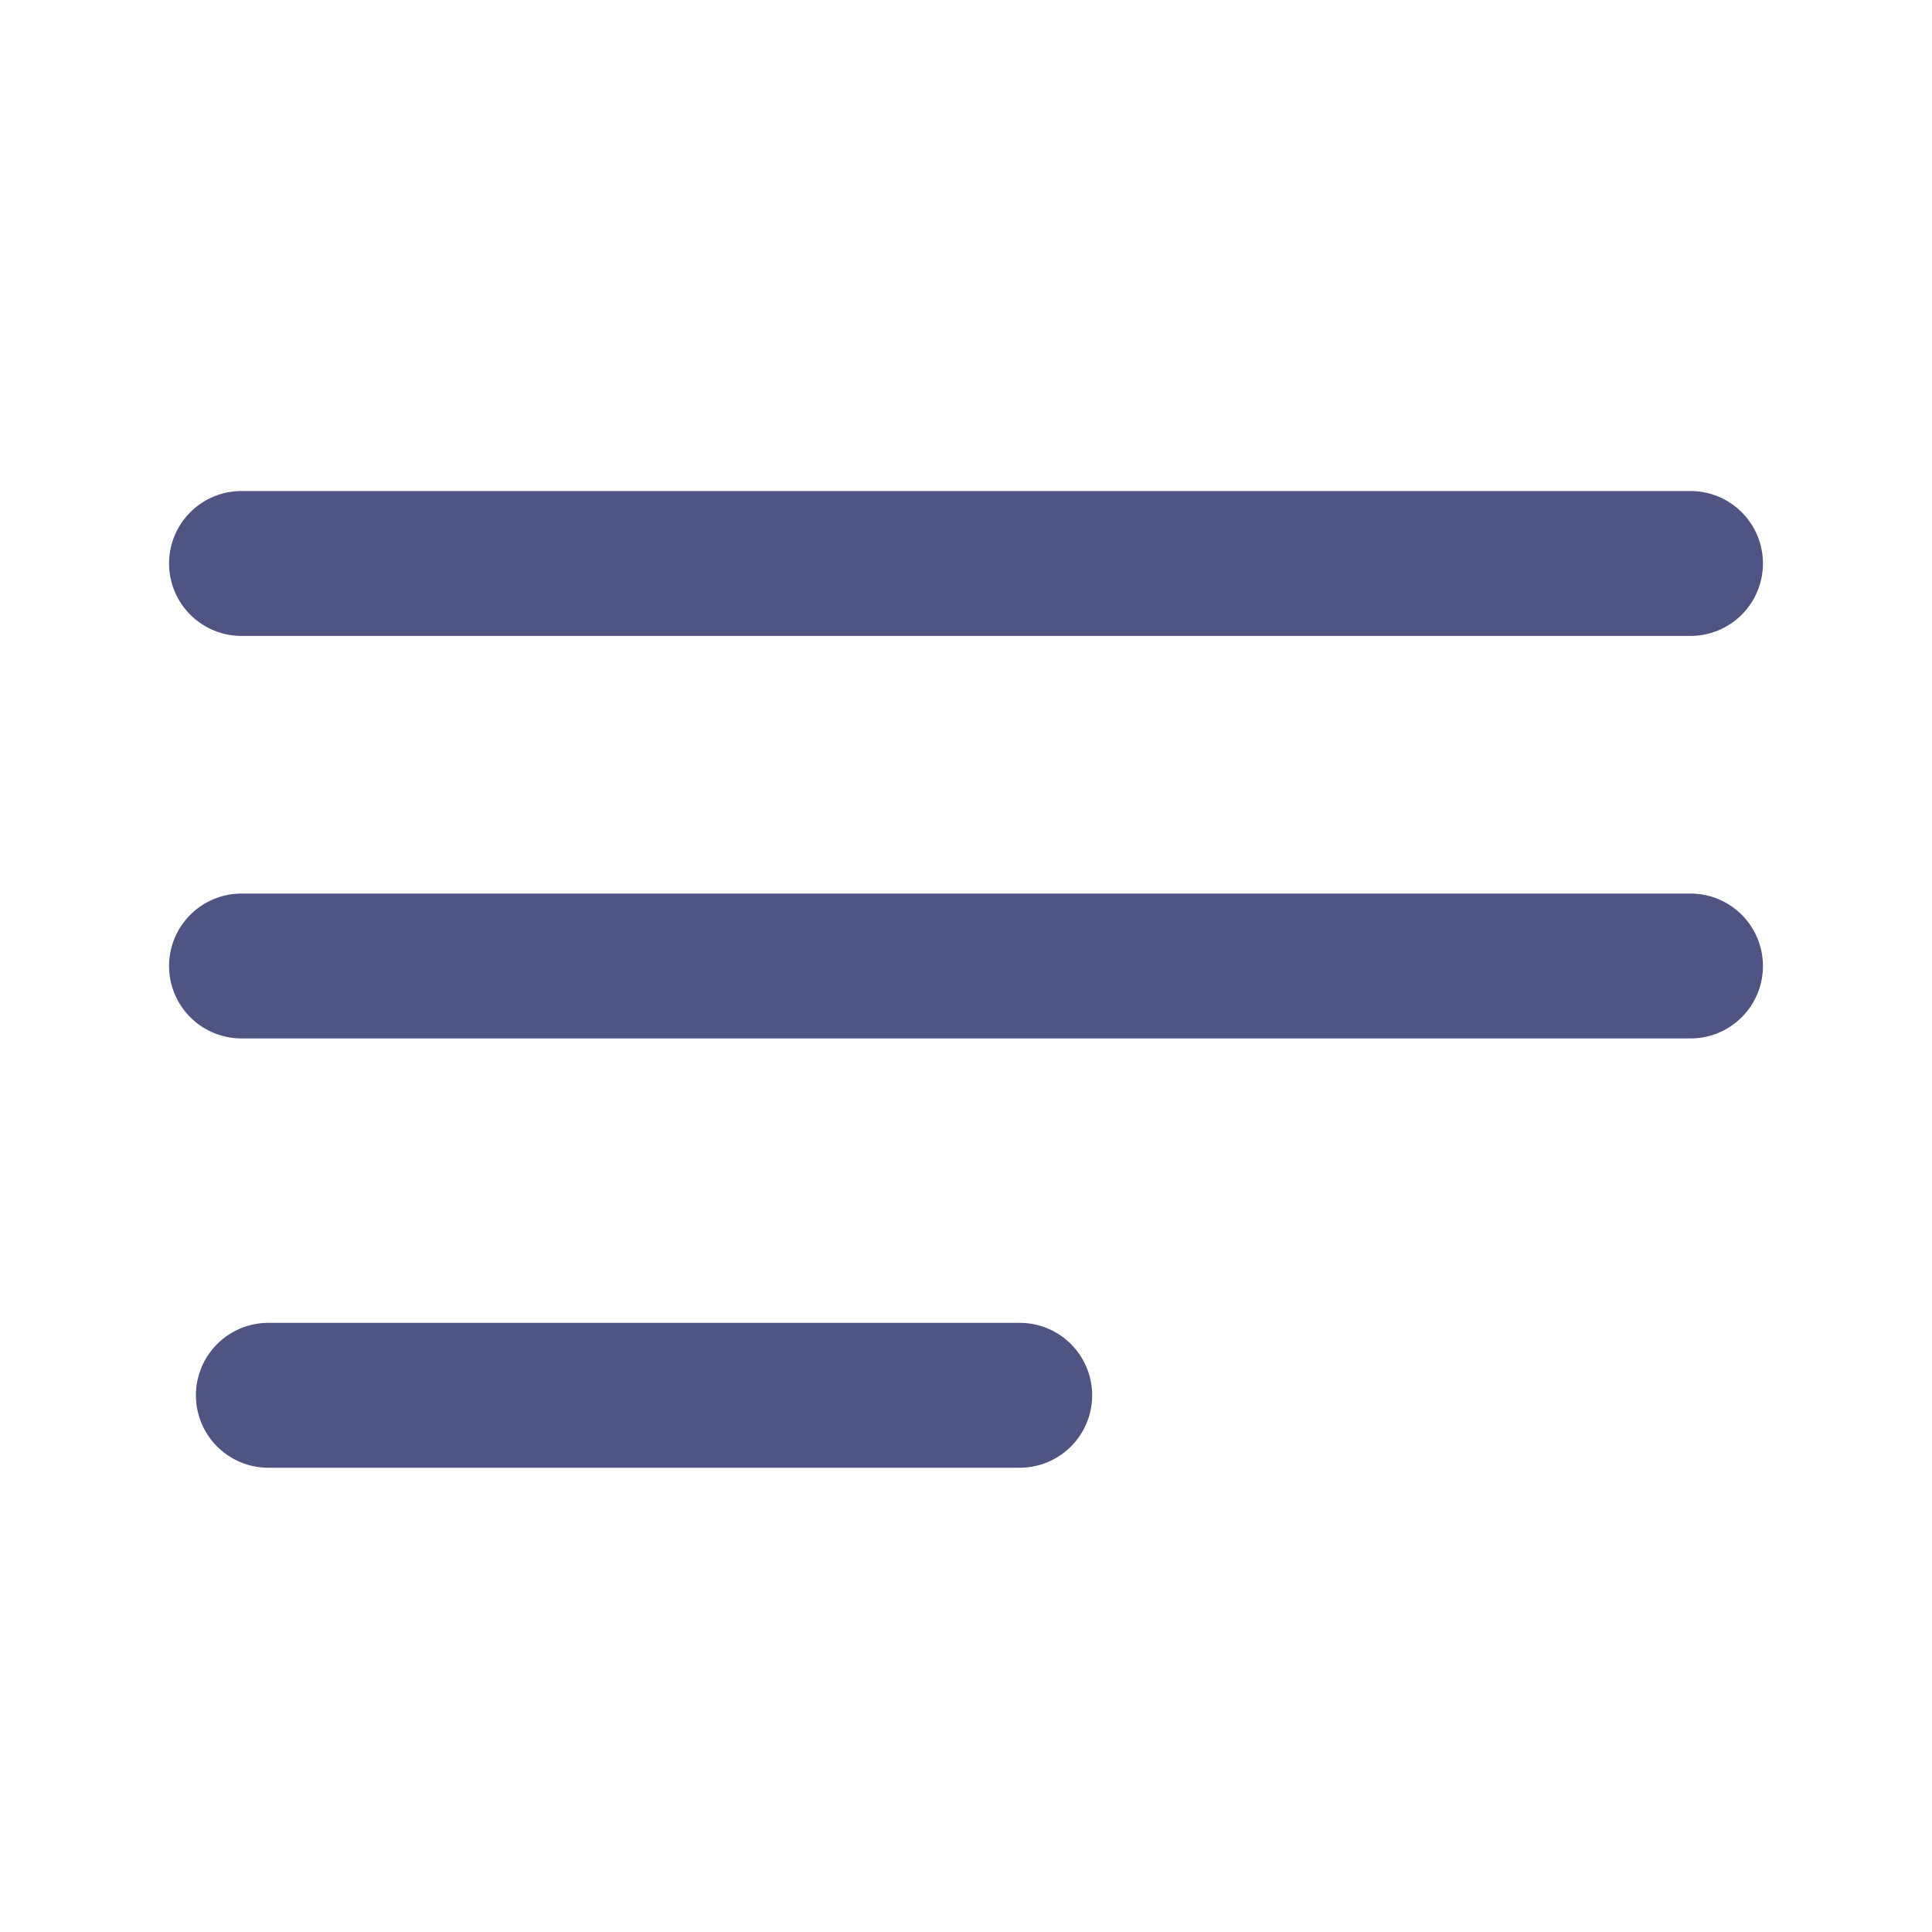 <svg width="20" height="20" viewBox="0 0 20 20" fill="none" xmlns="http://www.w3.org/2000/svg">
<path d="M2.5 5.833H17.5" stroke="#505483" stroke-width="1.5" stroke-linecap="round"/>
<path d="M2.5 10H17.5" stroke="#505483" stroke-width="1.5" stroke-linecap="round"/>
<path d="M2.778 14.444H10.556" stroke="#505483" stroke-width="1.5" stroke-linecap="round"/>
</svg>
